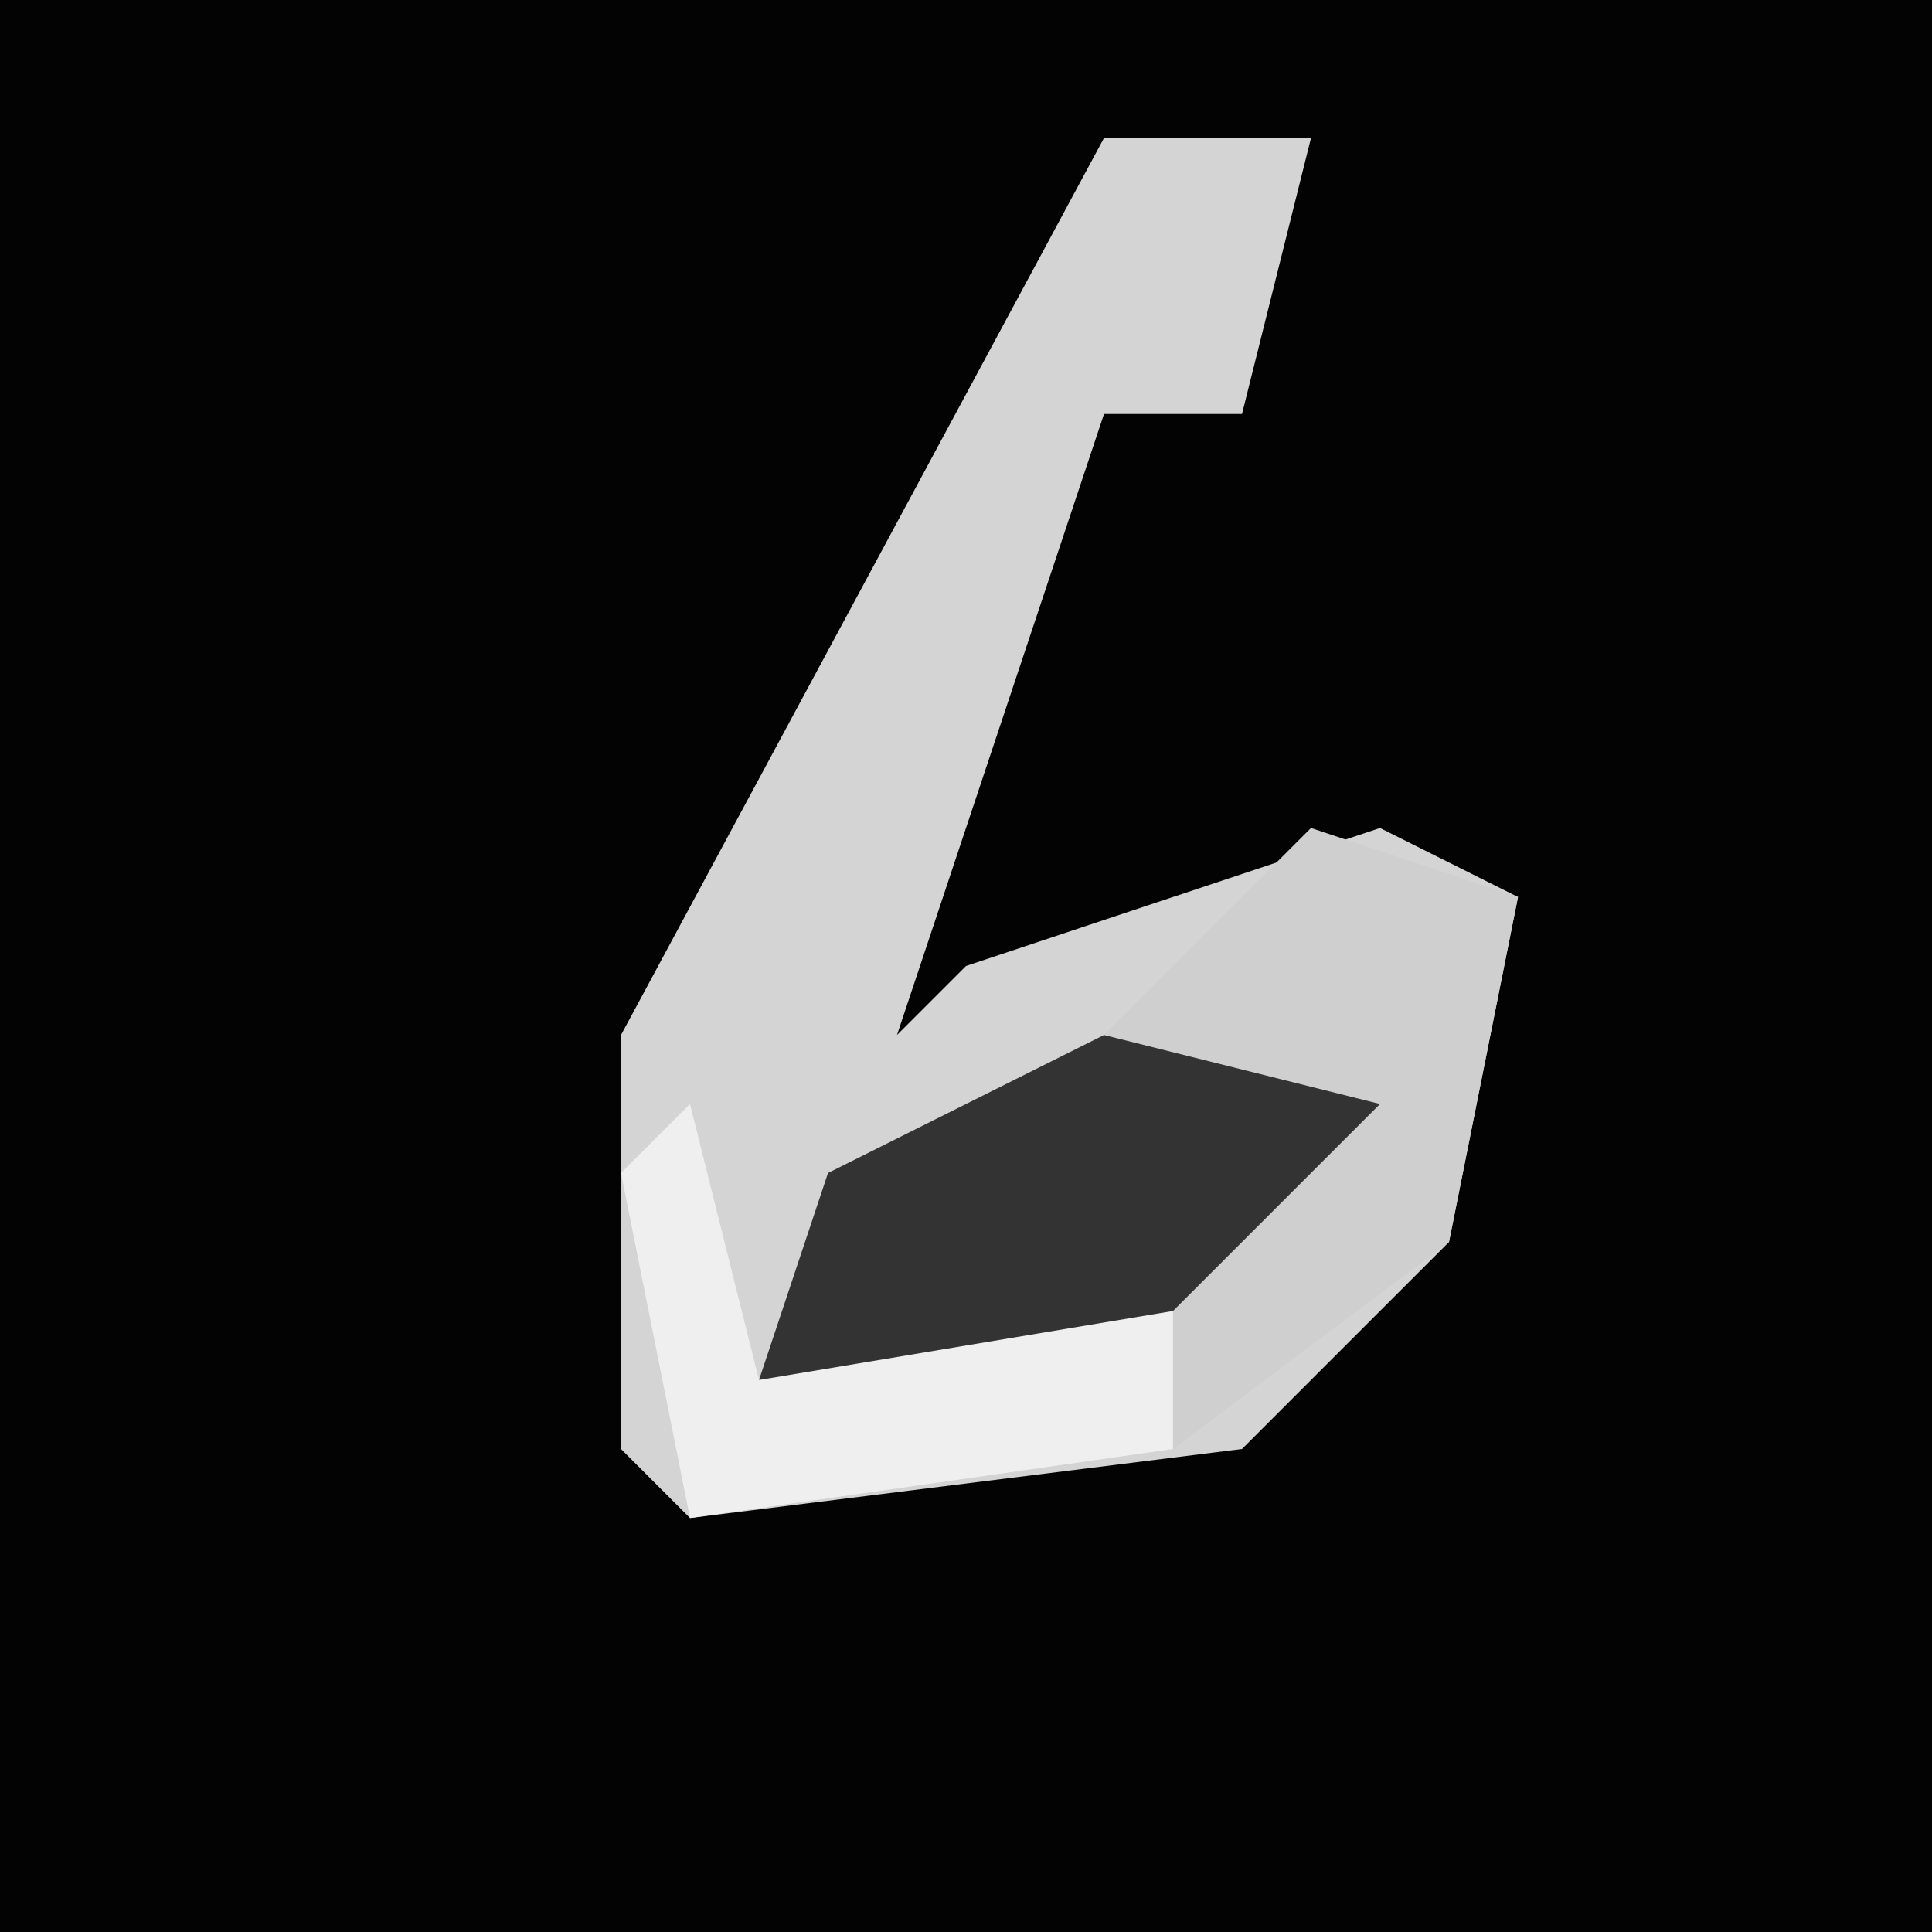 <?xml version="1.0" encoding="UTF-8"?>
<svg version="1.1" xmlns="http://www.w3.org/2000/svg" width="28" height="28">
<path d="M0,0 L28,0 L28,28 L0,28 Z " fill="#030303" transform="translate(0,0)"/>
<path d="M0,0 L3,0 L2,4 L0,4 L-3,13 L-2,12 L4,10 L6,11 L5,16 L2,19 L-6,20 L-7,19 L-7,13 Z " fill="#D4D4D4" transform="translate(16,2)"/>
<path d="M0,0 L3,1 L2,6 L-2,9 L-3,8 L-8,8 L-7,5 L-3,3 Z " fill="#CFCFCF" transform="translate(19,12)"/>
<path d="M0,0 L4,1 L0,5 L-5,5 L-4,2 Z " fill="#333333" transform="translate(16,15)"/>
<path d="M0,0 L1,4 L7,3 L7,5 L0,6 L-1,1 Z " fill="#EFEFEF" transform="translate(10,16)"/>
</svg>
